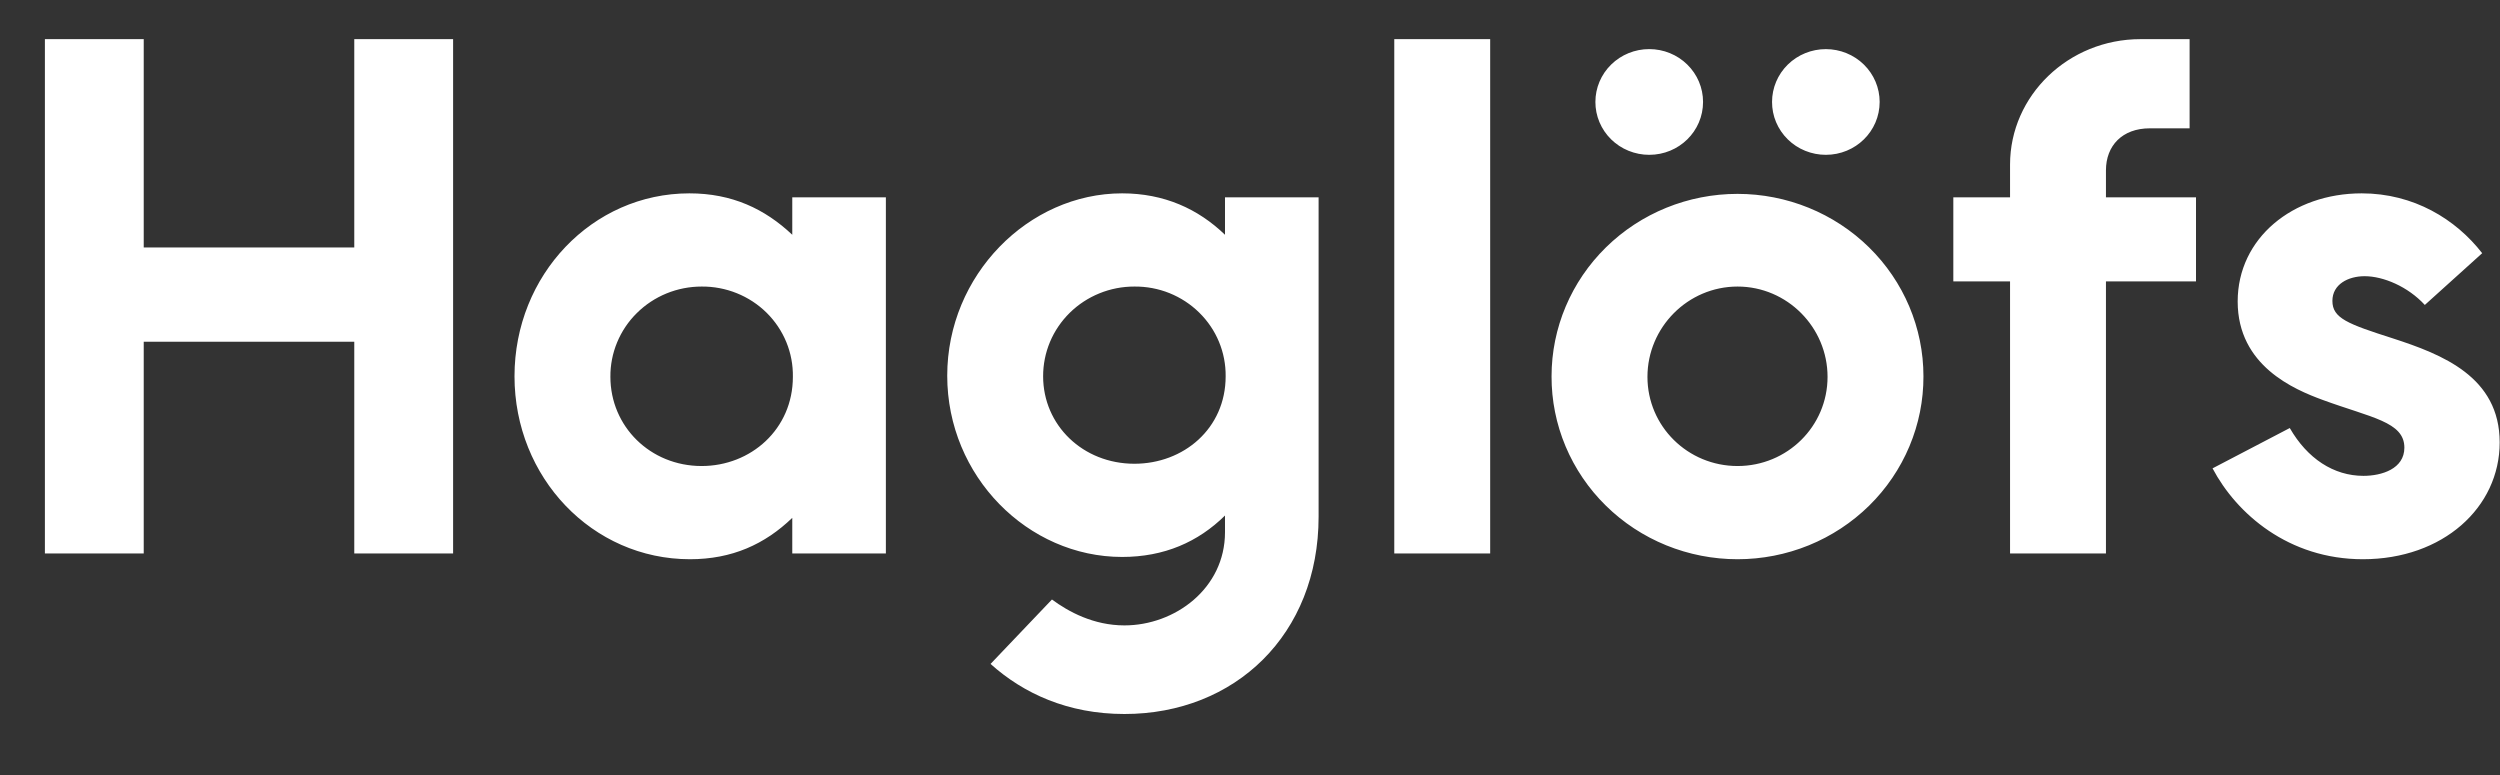 <svg width="100" height="31" viewBox="0 0 100 31" fill="none" xmlns="http://www.w3.org/2000/svg">
<rect x="0" y="0" width="100" height="31" fill="#333333" stroke="none"/>
<path d="M94.584 11.048C93.929 11.048 93.296 11.371 93.296 12.036C93.296 12.728 93.907 12.957 95.707 13.533C97.696 14.178 99.987 15.074 99.987 17.698C99.987 20.298 97.72 22.369 94.515 22.369C91.544 22.369 89.462 20.551 88.502 18.734L91.591 17.121C92.293 18.343 93.346 19.034 94.538 19.034C95.264 19.034 96.175 18.757 96.175 17.906C96.175 16.87 94.842 16.708 92.9 15.994C91.778 15.58 89.507 14.637 89.507 12.059C89.507 9.528 91.707 7.734 94.467 7.734C96.549 7.734 98.235 8.77 99.287 10.128L96.993 12.198C96.316 11.462 95.333 11.048 94.584 11.048ZM84.238 22.139H80.402V11.255H78.133V7.894H80.402V6.583C80.402 3.821 82.74 1.566 85.618 1.566H87.584V5.133H85.993C84.893 5.133 84.238 5.824 84.238 6.814V7.894H87.84V11.255H84.238V22.139ZM69.502 22.369C68.523 22.369 67.554 22.18 66.65 21.813C65.746 21.445 64.925 20.906 64.234 20.226C63.542 19.546 62.995 18.739 62.622 17.852C62.249 16.964 62.059 16.012 62.062 15.052C62.062 13.117 62.846 11.261 64.24 9.893C65.635 8.524 67.527 7.755 69.5 7.755C71.473 7.755 73.365 8.524 74.76 9.893C76.154 11.261 76.938 13.117 76.938 15.052C76.941 16.012 76.751 16.963 76.378 17.851C76.006 18.738 75.459 19.545 74.768 20.225C74.077 20.904 73.256 21.444 72.353 21.812C71.449 22.18 70.48 22.369 69.502 22.369ZM69.502 11.462C67.513 11.462 65.898 13.096 65.898 15.074C65.898 17.054 67.513 18.641 69.502 18.641C71.489 18.641 73.102 17.054 73.102 15.074C73.102 13.096 71.489 11.462 69.502 11.462ZM73.033 6.193C72.75 6.193 72.469 6.138 72.208 6.032C71.946 5.926 71.709 5.77 71.509 5.573C71.309 5.376 71.151 5.142 71.043 4.886C70.935 4.629 70.881 4.353 70.882 4.076C70.882 3.516 71.109 2.979 71.512 2.583C71.916 2.187 72.463 1.965 73.034 1.965C73.604 1.965 74.152 2.187 74.555 2.583C74.959 2.979 75.186 3.516 75.186 4.076C75.186 5.249 74.225 6.193 73.033 6.193ZM68.122 4.076C68.122 5.249 67.162 6.193 65.969 6.193C65.686 6.193 65.405 6.138 65.144 6.032C64.882 5.926 64.644 5.77 64.444 5.573C64.244 5.376 64.086 5.143 63.978 4.886C63.87 4.629 63.815 4.353 63.816 4.076C63.816 3.515 64.043 2.978 64.447 2.582C64.851 2.186 65.398 1.964 65.969 1.964C66.54 1.964 67.088 2.186 67.491 2.582C67.895 2.978 68.122 3.515 68.122 4.076ZM49 9.391V7.894H52.744V20.666C52.744 25.383 49.4 28.56 44.978 28.56C42.709 28.56 40.931 27.733 39.622 26.557L42.078 23.98C42.733 24.465 43.738 25.016 44.978 25.016C46.989 25.016 49 23.544 49 21.288V20.621C47.925 21.68 46.567 22.278 44.884 22.278C41.118 22.278 37.889 19.057 37.889 15.027C37.889 11.002 41.14 7.734 44.884 7.734C46.567 7.734 47.925 8.355 49 9.391ZM41.725 15.052C41.725 17.009 43.316 18.55 45.376 18.55C47.34 18.55 49.026 17.146 49.026 15.052C49.031 14.58 48.941 14.111 48.76 13.674C48.579 13.236 48.31 12.839 47.97 12.505C47.63 12.17 47.226 11.906 46.781 11.726C46.335 11.547 45.858 11.457 45.376 11.462C44.896 11.461 44.42 11.553 43.976 11.734C43.532 11.914 43.129 12.179 42.79 12.512C42.451 12.846 42.182 13.242 41.999 13.678C41.817 14.114 41.724 14.581 41.725 15.052ZM31.691 7.894H35.435V22.139H31.691V20.714C30.593 21.771 29.282 22.369 27.598 22.369C23.691 22.369 20.58 19.101 20.58 15.052C20.58 11.002 23.691 7.734 27.575 7.734C29.282 7.734 30.593 8.355 31.691 9.391V7.894ZM28.066 11.462C27.584 11.462 27.106 11.555 26.661 11.737C26.217 11.919 25.813 12.186 25.474 12.522C25.134 12.857 24.866 13.256 24.685 13.694C24.503 14.132 24.412 14.601 24.416 15.074C24.416 17.054 26.007 18.641 28.066 18.641C30.031 18.641 31.715 17.17 31.715 15.074C31.723 14.6 31.635 14.129 31.455 13.689C31.275 13.249 31.007 12.849 30.667 12.512C30.327 12.176 29.921 11.909 29.474 11.729C29.028 11.549 28.549 11.458 28.066 11.462ZM14.171 13.67H5.749V22.139H1.796V1.566H5.749V9.898H14.171V1.566H18.124V22.139H14.171V13.67ZM59.607 22.139H55.771V1.566H59.607V22.139Z" fill="white"/>
</svg>
